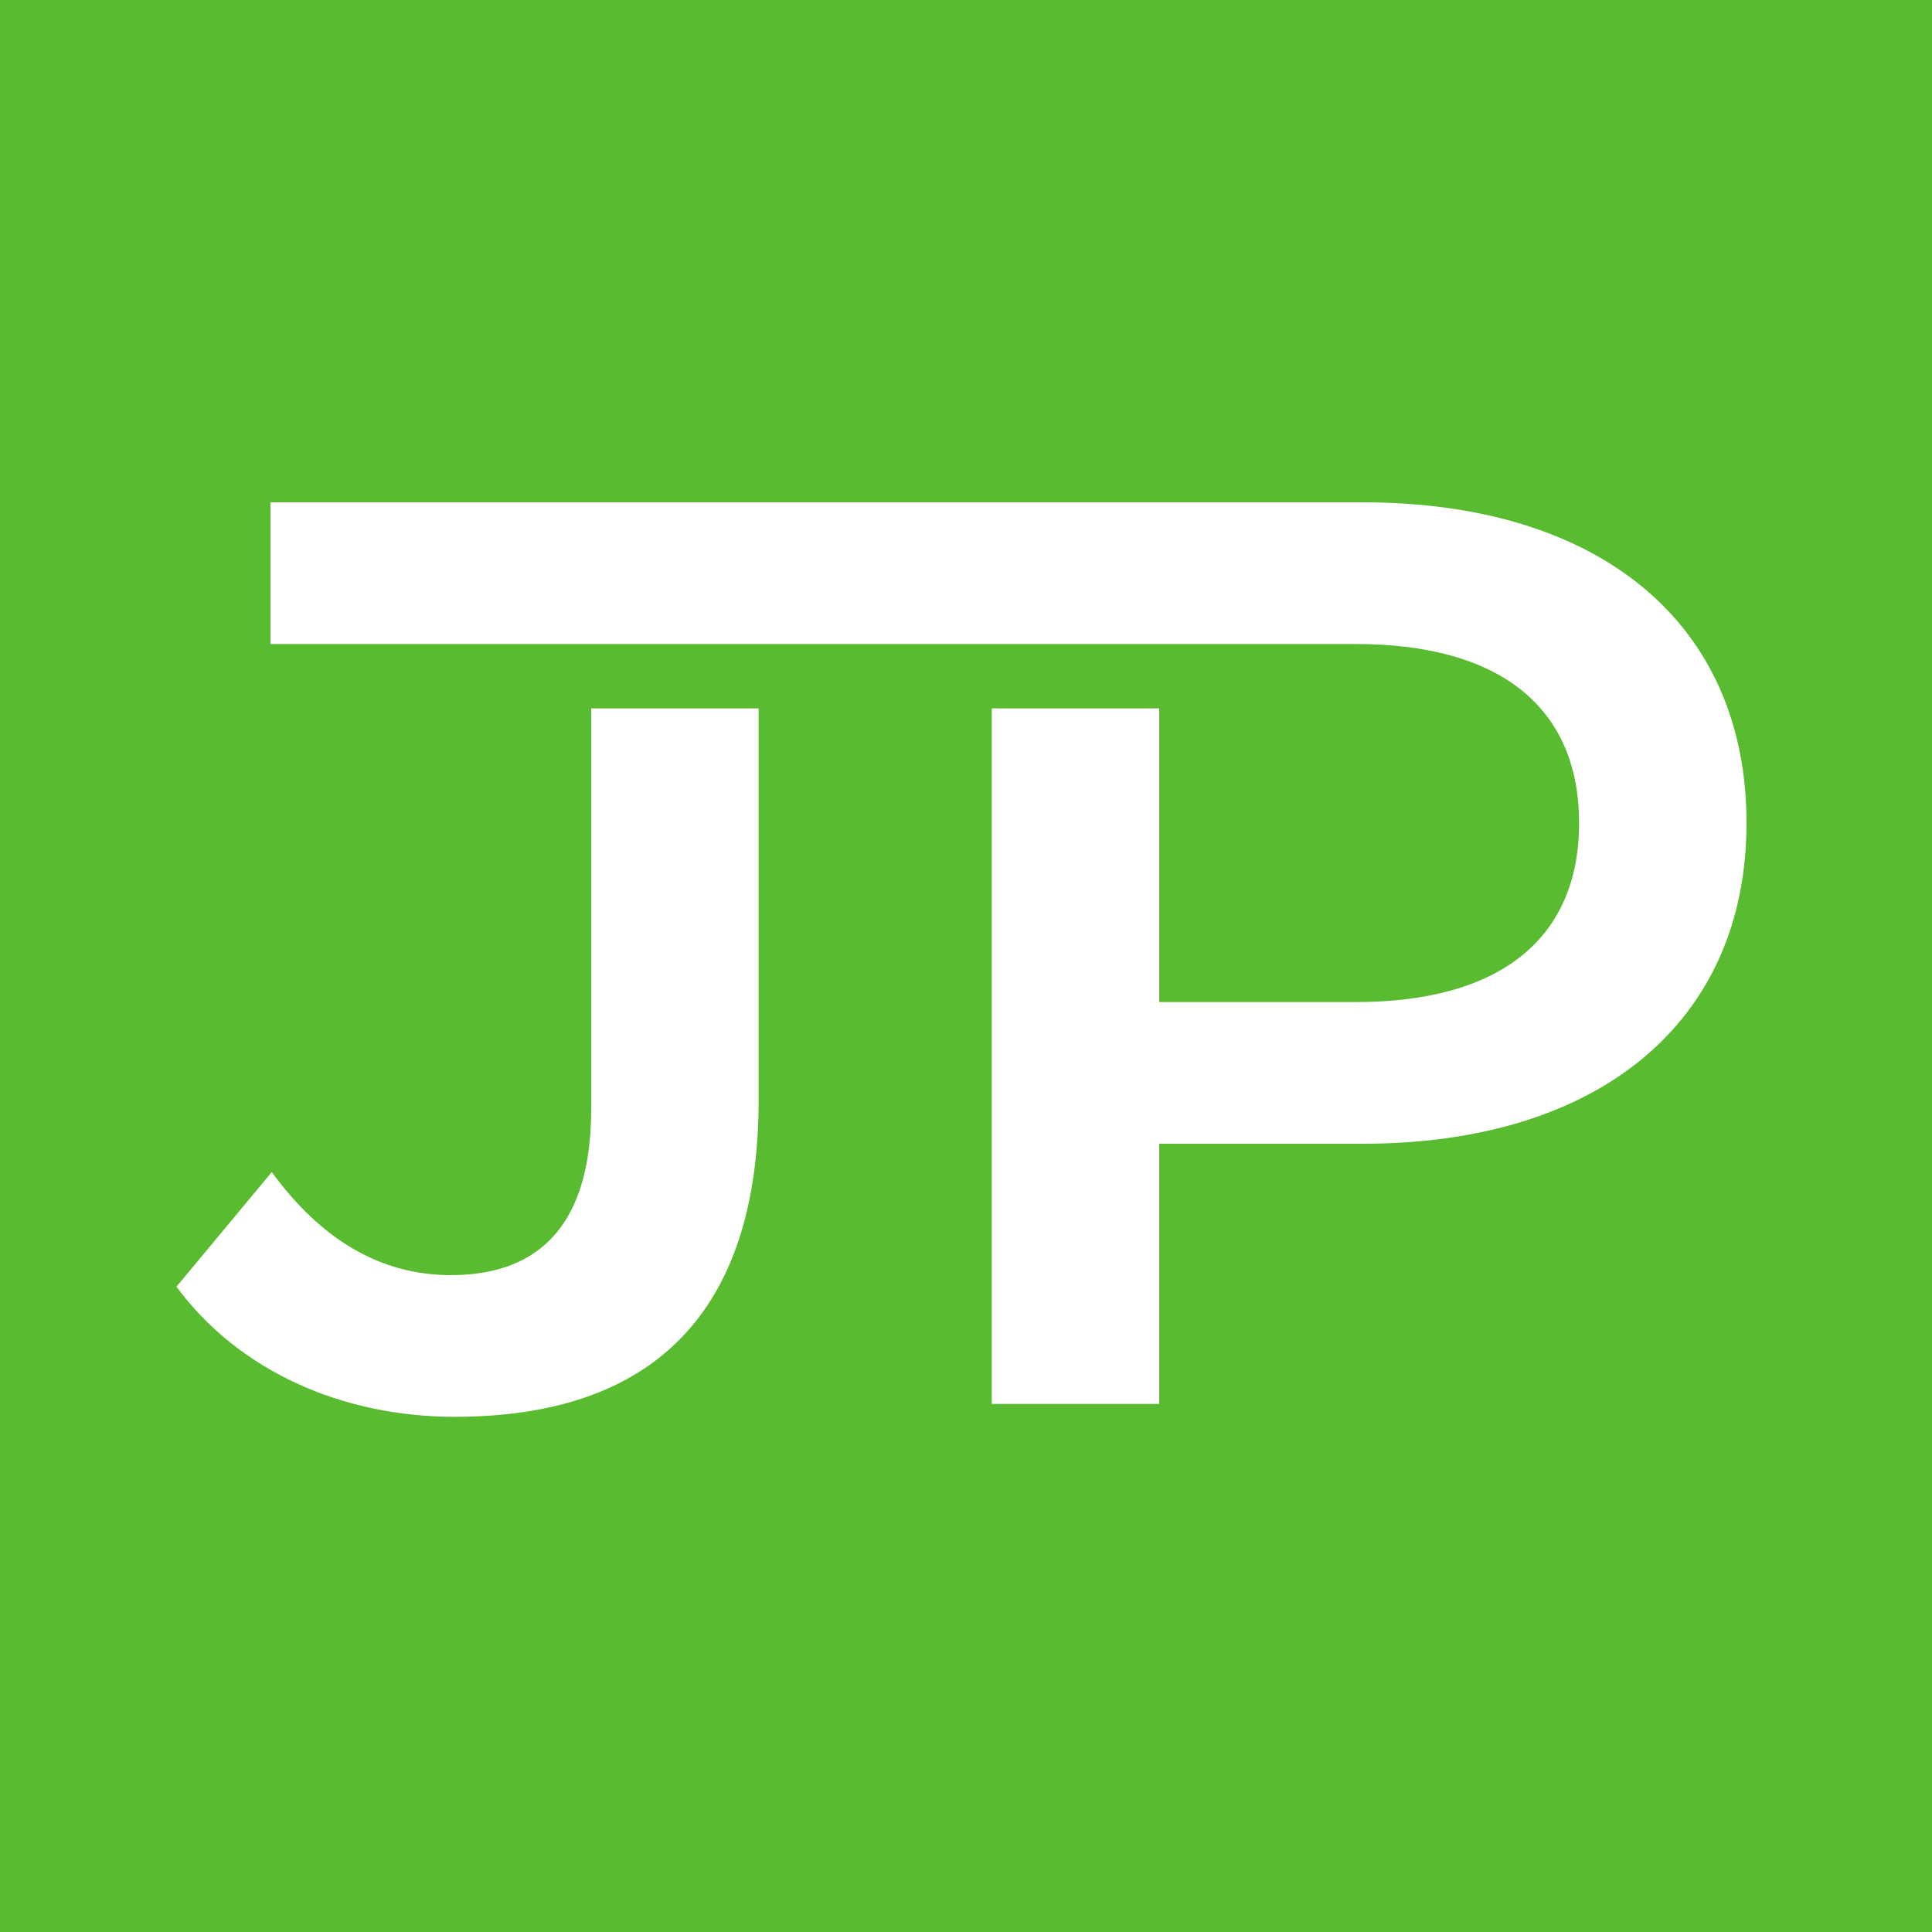 <?xml version="1.0" encoding="UTF-8"?>
<svg width="150px" height="150px" viewBox="0 0 150 150" version="1.1" xmlns="http://www.w3.org/2000/svg" xmlns:xlink="http://www.w3.org/1999/xlink">
    <!-- Generator: Sketch 44.1 (41455) - http://www.bohemiancoding.com/sketch -->
    <title>favicon</title>
    <desc>Created with Sketch.</desc>
    <defs></defs>
    <g id="Page-1" stroke="none" stroke-width="1" fill="none" fill-rule="evenodd">
        <g id="favicon">
            <rect id="Rectangle" fill="#59BB2F" x="0" y="0" width="150" height="150"></rect>
            <g id="logo" transform="translate(13, 39)" fill="#FFFFFF">
                <path d="M32.9,16 L32.9,47.1 C32.9,55.7 29.2,60 22,60 C16.5,60 11.9,57.2 8.1,52 L0.7,60.9 C5.5,67.4 13.5,71 22.3,71 C37.7,71 45.9,62.9 45.9,46.4 L45.9,16 L32.9,16 Z" id="Combined-Shape"></path>
                <path d="M8,0 L64,0 L64,11 L8,11 L8,0 Z M92.8,0 C111.2,0 122.6,9.4 122.6,24.9 C122.6,40.3 111.2,49.8 92.8,49.8 L77,49.8 L77,70 L64,70 L64,0 L92.8,0 Z M92.247,38.8 C103.682,38.8 109.6,33.7 109.6,24.9 C109.6,16.1 103.682,11 92.247,11 L77,11 L77,38.8 L92.247,38.8 Z M64,11 L64,16 L77,16 L77,11 L64,11 Z" id="Combined-Shape"></path>
            </g>
        </g>
    </g>
</svg>